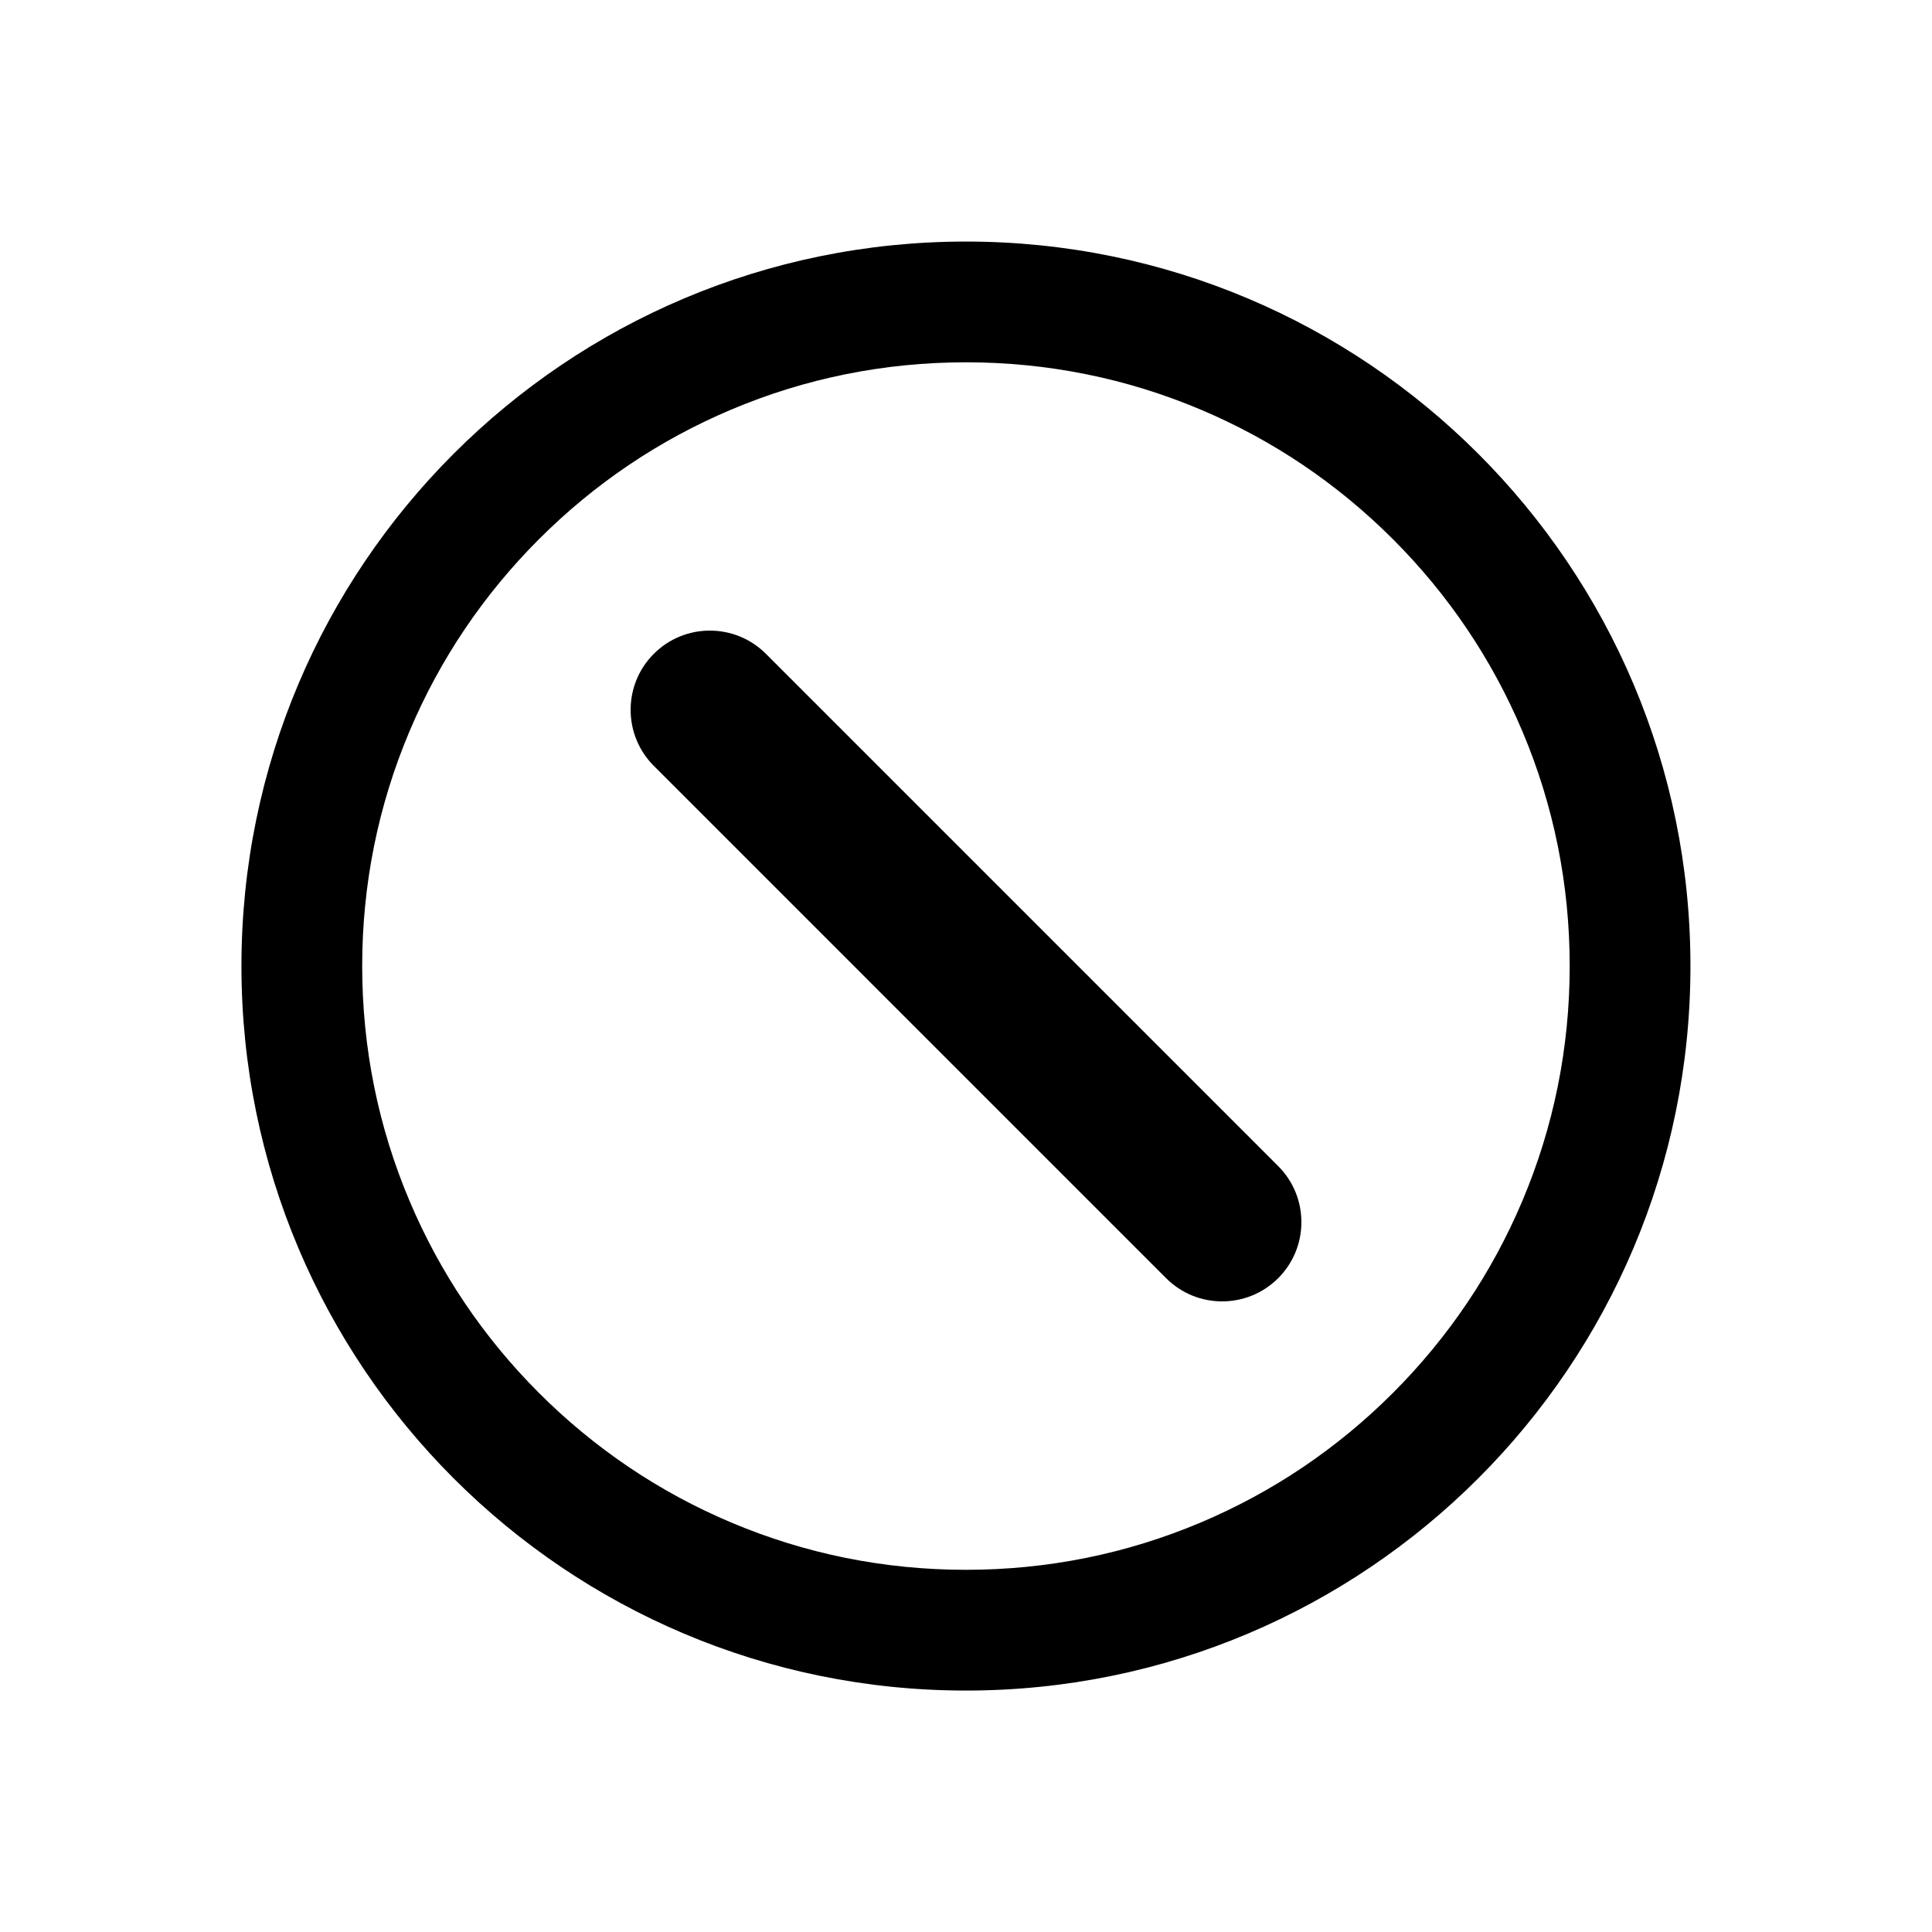 <?xml version="1.0" encoding="utf-8"?>
<!-- Generator: Adobe Illustrator 23.0.0, SVG Export Plug-In . SVG Version: 6.00 Build 0)  -->
<svg version="1.1" id="图层_1" xmlns="http://www.w3.org/2000/svg" xmlns:xlink="http://www.w3.org/1999/xlink" x="0px" y="0px"
	 viewBox="0 0 1024 1024" style="enable-background:new 0 0 1024 1024;" xml:space="preserve">
<g>
	<path d="M511.97,192.03c43.23,0,85.13,8.45,124.54,25.12c38.1,16.11,72.33,39.2,101.74,68.6c29.41,29.41,52.49,63.64,68.6,101.74
		c16.67,39.41,25.12,81.31,25.12,124.54s-8.45,85.13-25.12,124.54c-16.11,38.1-39.2,72.33-68.6,101.74
		c-29.41,29.41-63.64,52.49-101.74,68.6c-39.41,16.67-81.31,25.12-124.54,25.12s-85.13-8.45-124.54-25.12
		c-38.1-16.11-72.33-39.2-101.74-68.6c-29.41-29.41-52.49-63.64-68.6-101.74c-16.67-39.41-25.12-81.31-25.12-124.54
		s8.45-85.13,25.12-124.54c16.11-38.1,39.2-72.33,68.6-101.74c29.41-29.41,63.64-52.49,101.74-68.6
		C426.84,200.48,468.74,192.03,511.97,192.03 M511.97,128.03c-212.08,0-384,171.92-384,384c0,212.08,171.92,384,384,384
		c212.08,0,384-171.92,384-384C895.97,299.95,724.05,128.03,511.97,128.03L511.97,128.03z"/>
</g>
<g>
	<path d="M647.76,689.76c-10.75,0-21.5-4.1-29.7-12.3L346.54,405.93c-16.4-16.4-16.4-42.99,0-59.4c16.4-16.4,43-16.4,59.4,0
		l271.53,271.53c16.4,16.4,16.4,43,0,59.4C669.26,685.66,658.51,689.76,647.76,689.76z"/>
</g>
</svg>
